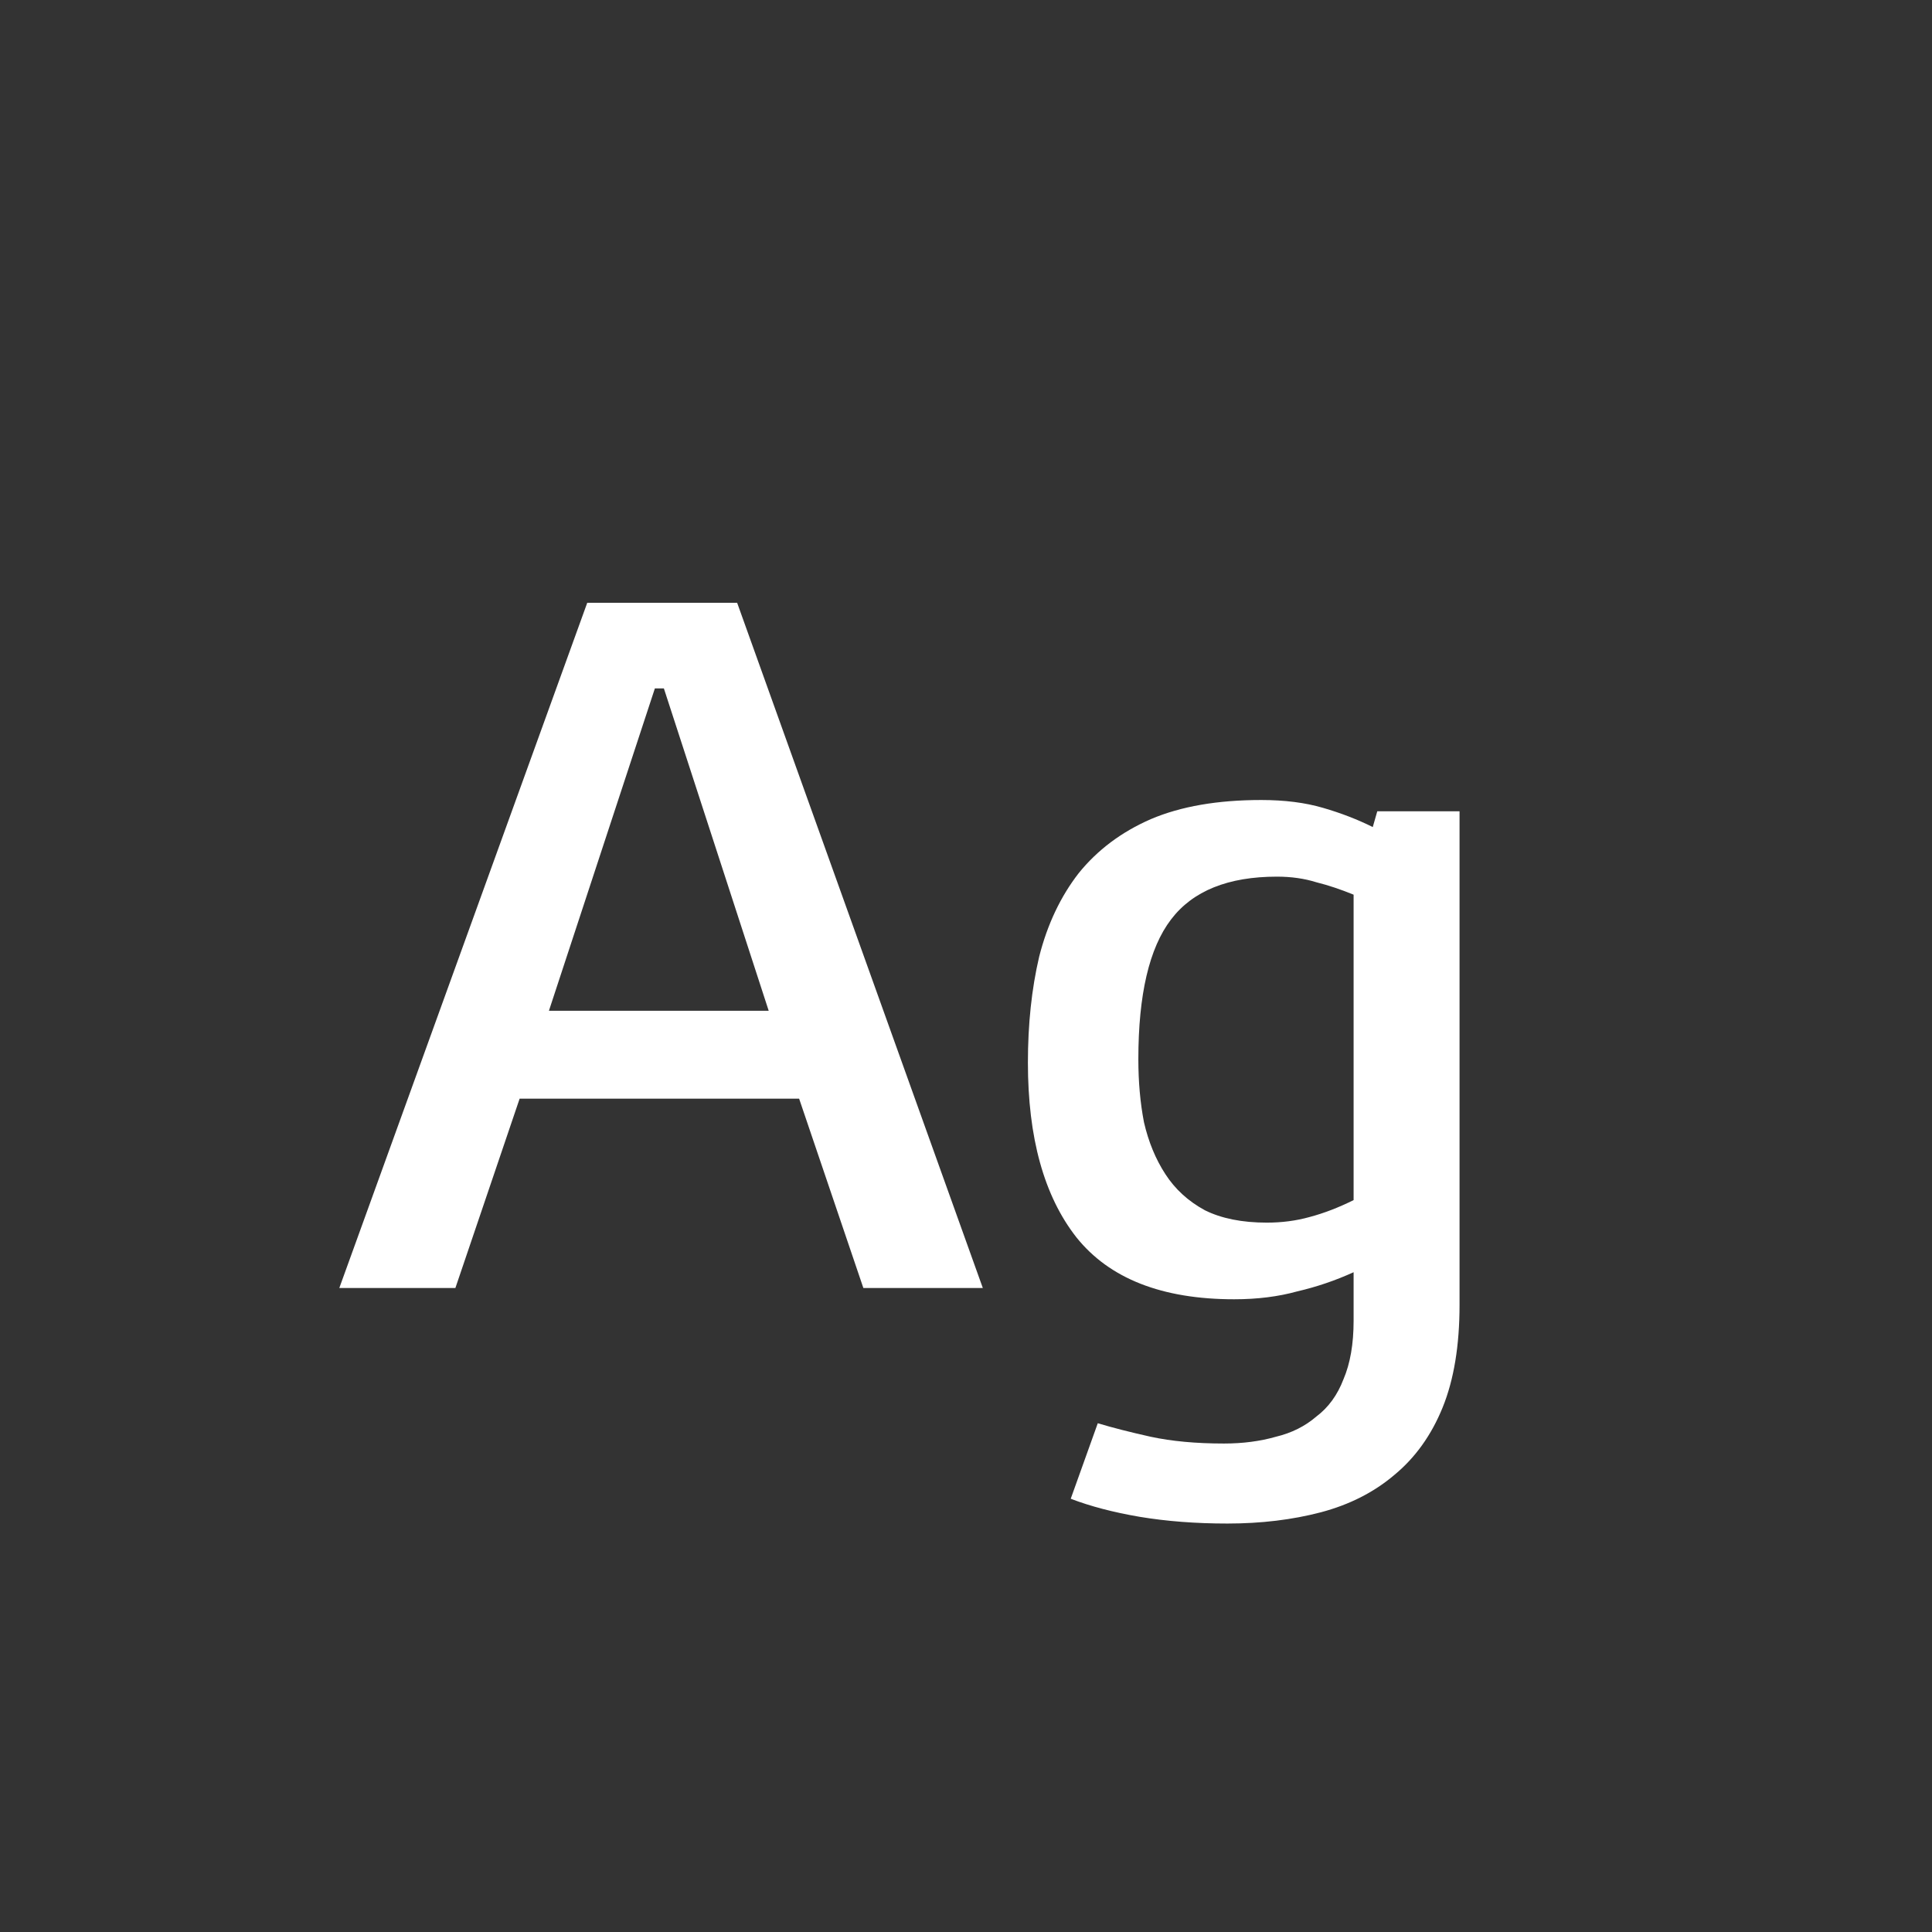 <svg width="24" height="24" viewBox="0 0 24 24" fill="none" xmlns="http://www.w3.org/2000/svg">
<rect x="0" y="0" width="24" height="24" fill="#333333" stroke="none"/>
<path d="M10.725 16L9.927 13.648H6.455L5.657 16H4.215L7.295 7.488H9.157L12.209 16H10.725ZM8.135 8.552L6.819 12.556H9.549L8.247 8.552H8.135ZM18.131 10.078V16.21C18.131 16.714 18.061 17.139 17.921 17.484C17.781 17.829 17.58 18.109 17.319 18.324C17.067 18.538 16.763 18.692 16.409 18.786C16.054 18.879 15.667 18.926 15.247 18.926C14.855 18.926 14.491 18.898 14.155 18.842C13.828 18.786 13.543 18.711 13.301 18.618L13.637 17.68C13.823 17.736 14.043 17.792 14.295 17.848C14.556 17.904 14.859 17.932 15.205 17.932C15.438 17.932 15.653 17.904 15.849 17.848C16.045 17.801 16.213 17.717 16.353 17.596C16.502 17.484 16.614 17.33 16.689 17.134C16.773 16.938 16.815 16.695 16.815 16.406V15.804C16.591 15.906 16.357 15.986 16.115 16.042C15.881 16.107 15.62 16.14 15.331 16.14C14.435 16.14 13.781 15.883 13.371 15.37C12.969 14.857 12.769 14.133 12.769 13.2C12.769 12.724 12.815 12.285 12.909 11.884C13.011 11.482 13.175 11.137 13.399 10.848C13.632 10.559 13.931 10.335 14.295 10.176C14.668 10.017 15.125 9.938 15.667 9.938C15.956 9.938 16.213 9.97 16.437 10.036C16.661 10.101 16.866 10.181 17.053 10.274L17.109 10.078H18.131ZM16.815 11.114C16.656 11.049 16.502 10.997 16.353 10.96C16.203 10.913 16.04 10.89 15.863 10.89C15.256 10.89 14.817 11.067 14.547 11.422C14.276 11.777 14.141 12.355 14.141 13.158C14.141 13.438 14.164 13.699 14.211 13.942C14.267 14.184 14.355 14.399 14.477 14.586C14.598 14.773 14.761 14.922 14.967 15.034C15.172 15.136 15.429 15.188 15.737 15.188C15.923 15.188 16.101 15.165 16.269 15.118C16.446 15.071 16.628 15.001 16.815 14.908V11.114Z" fill="white"/>
</svg>
